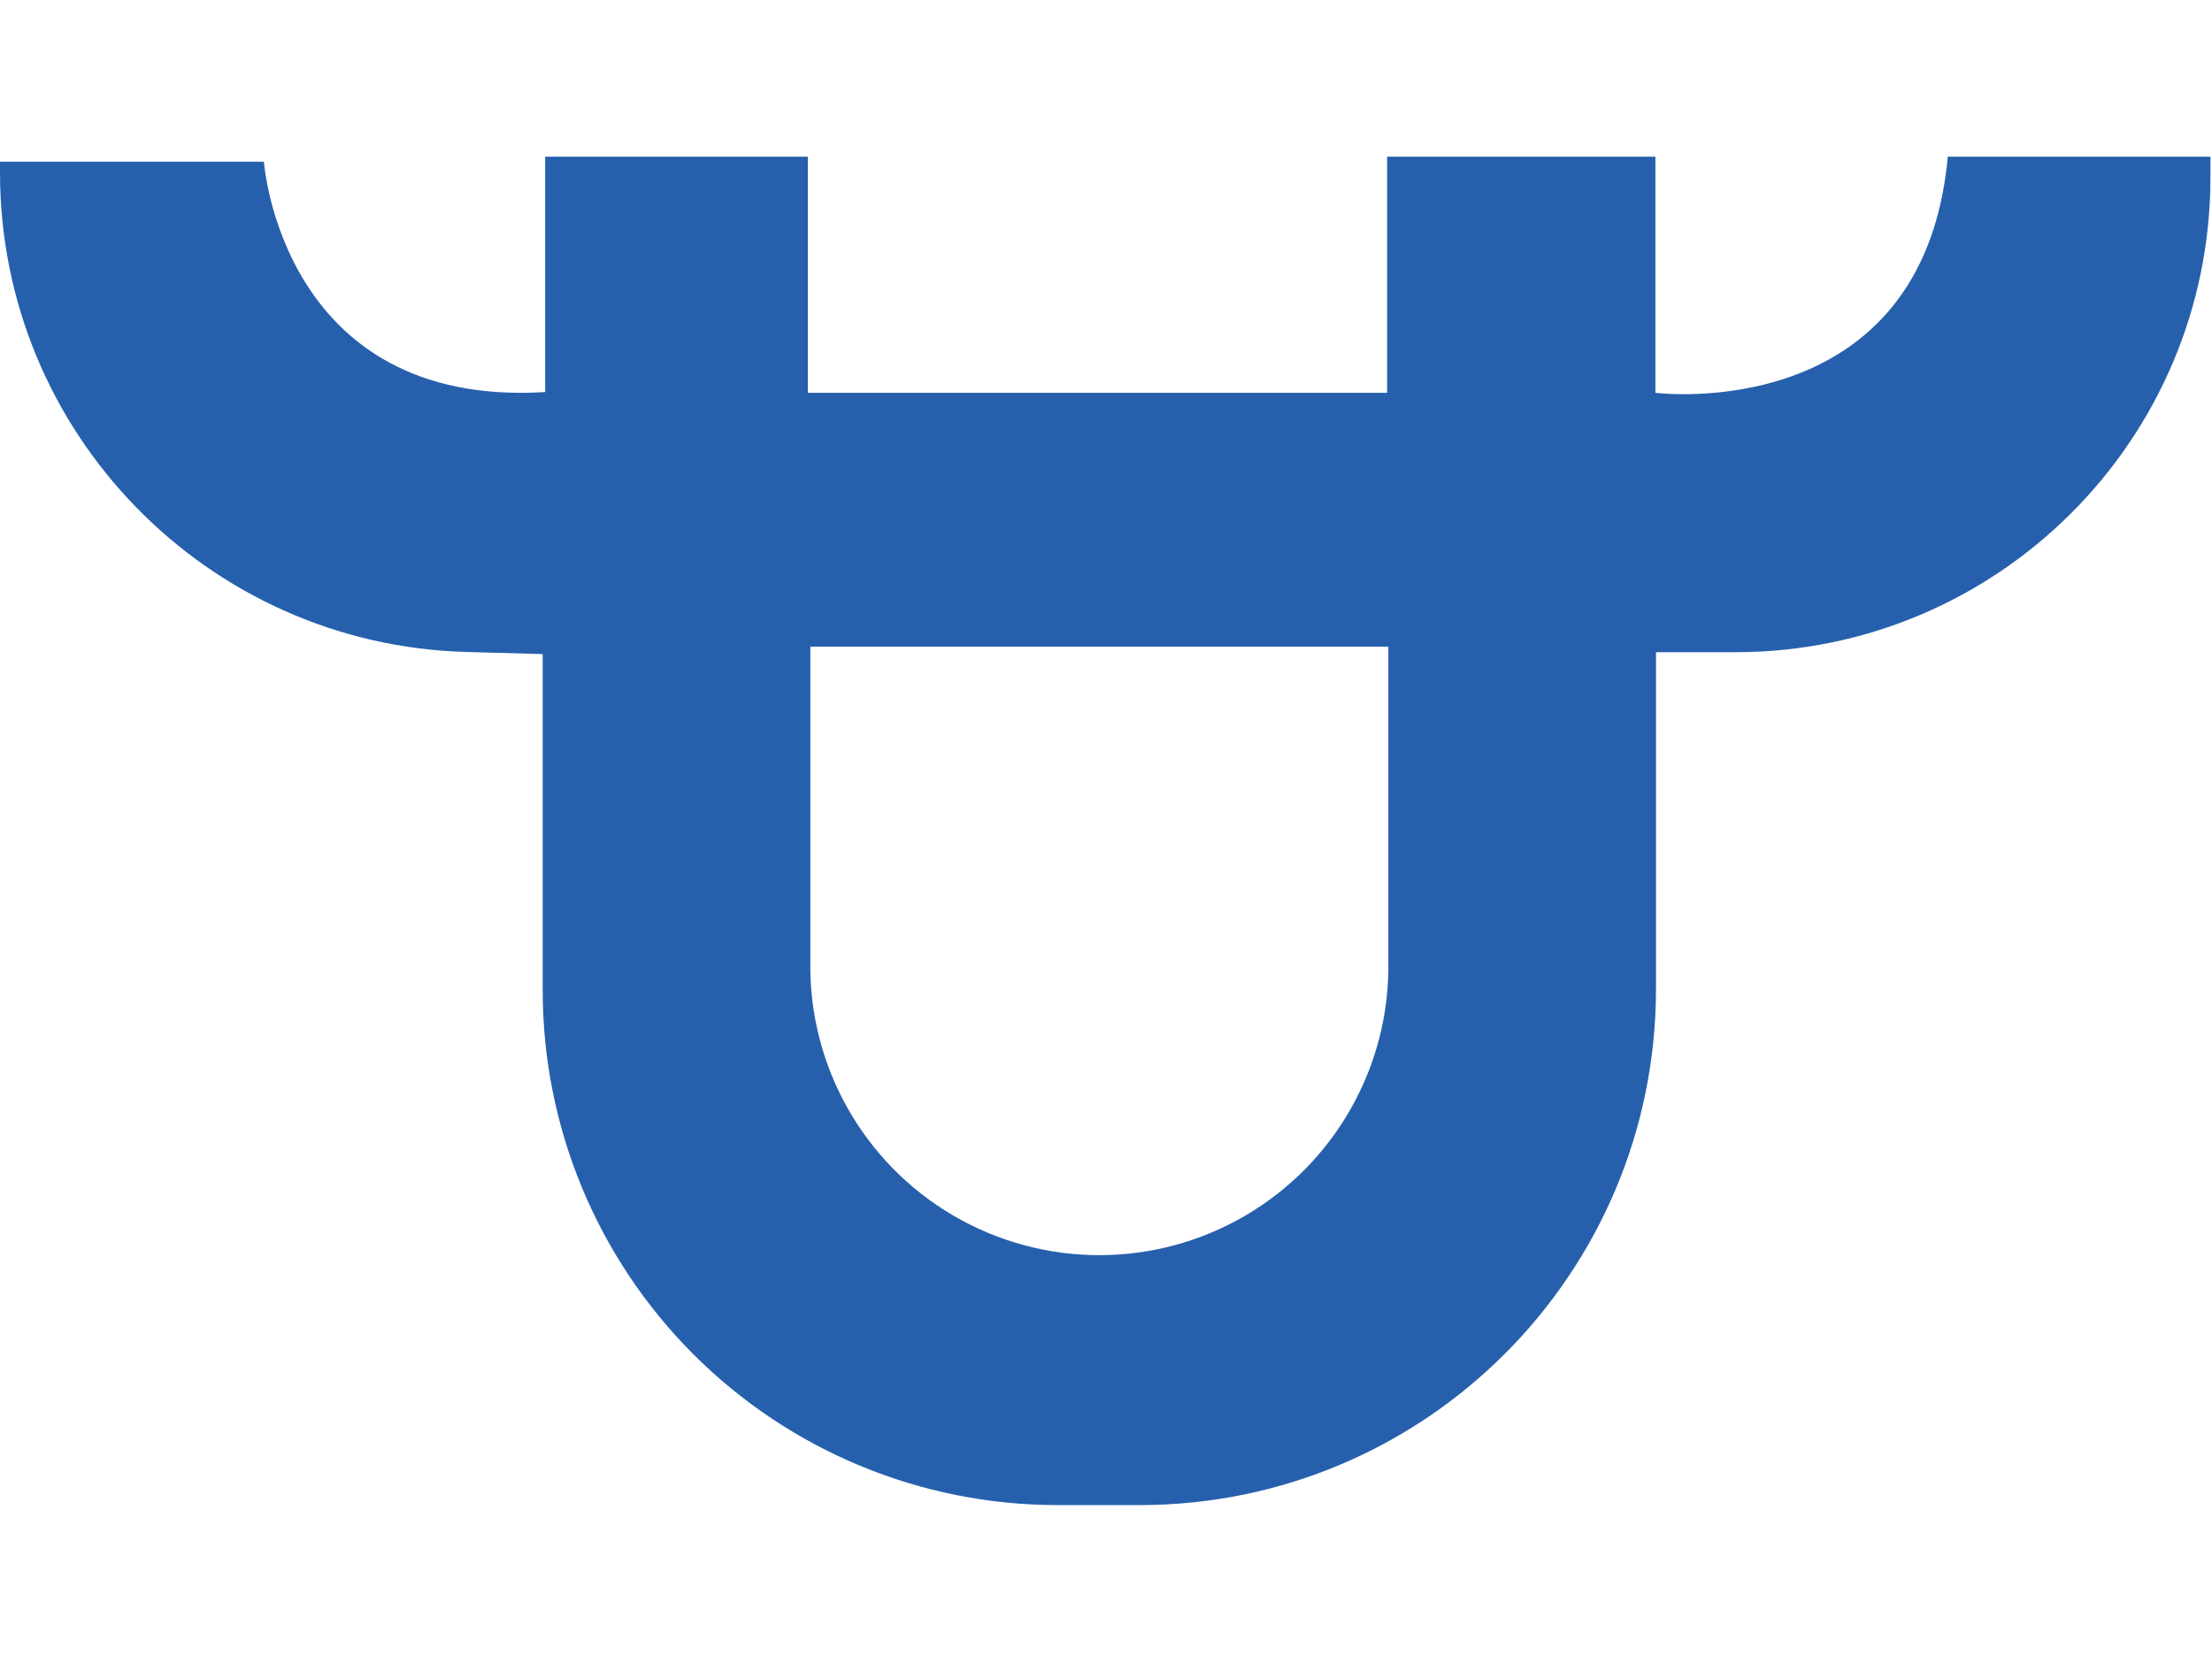 <?xml version="1.0" standalone="no"?>
<!DOCTYPE svg PUBLIC "-//W3C//DTD SVG 1.0//EN" "http://www.w3.org/TR/2001/REC-SVG-20010904/DTD/svg10.dtd">
<svg xmlns="http://www.w3.org/2000/svg" xmlns:xlink="http://www.w3.org/1999/xlink" id="body_1" width="133" height="100">

<g transform="matrix(0.447 0 0 0.447 -0 9.424)">
    <path d="M262 0C 258.67 36.33 222.67 31.77 222.67 31.77L222.67 31.77L222.67 0L186.58 0L186.58 31.77L108.67 31.77L108.67 0L73.33 0L73.33 31.67C 37.83 33.83 35.5 0.67 35.5 0.67L35.5 0.67L0 0.67L0 2.13C -0.002 37.081 27.822 65.681 62.76 66.64L62.76 66.64L73 66.92L73 112.17C 72.997 130.537 80.292 148.153 93.28 161.14C 106.267 174.128 123.883 181.423 142.25 181.42L142.25 181.42L153.5 181.42C 191.698 181.305 222.635 150.368 222.75 112.17L222.75 112.17L222.75 66.67L233.42 66.67C 268.717 66.67 297.33 38.057 297.33 2.76L297.33 2.76L297.33 -1.66893E-06L262 0zM186.75 108.29C 186.975 122.327 179.615 135.396 167.495 142.48C 155.374 149.565 140.376 149.565 128.255 142.48C 116.135 135.396 108.775 122.327 109 108.29L109 108.29L109 65.92L186.75 65.92z" stroke="none" fill="#2660AD" fill-rule="nonzero" />
</g>
</svg>